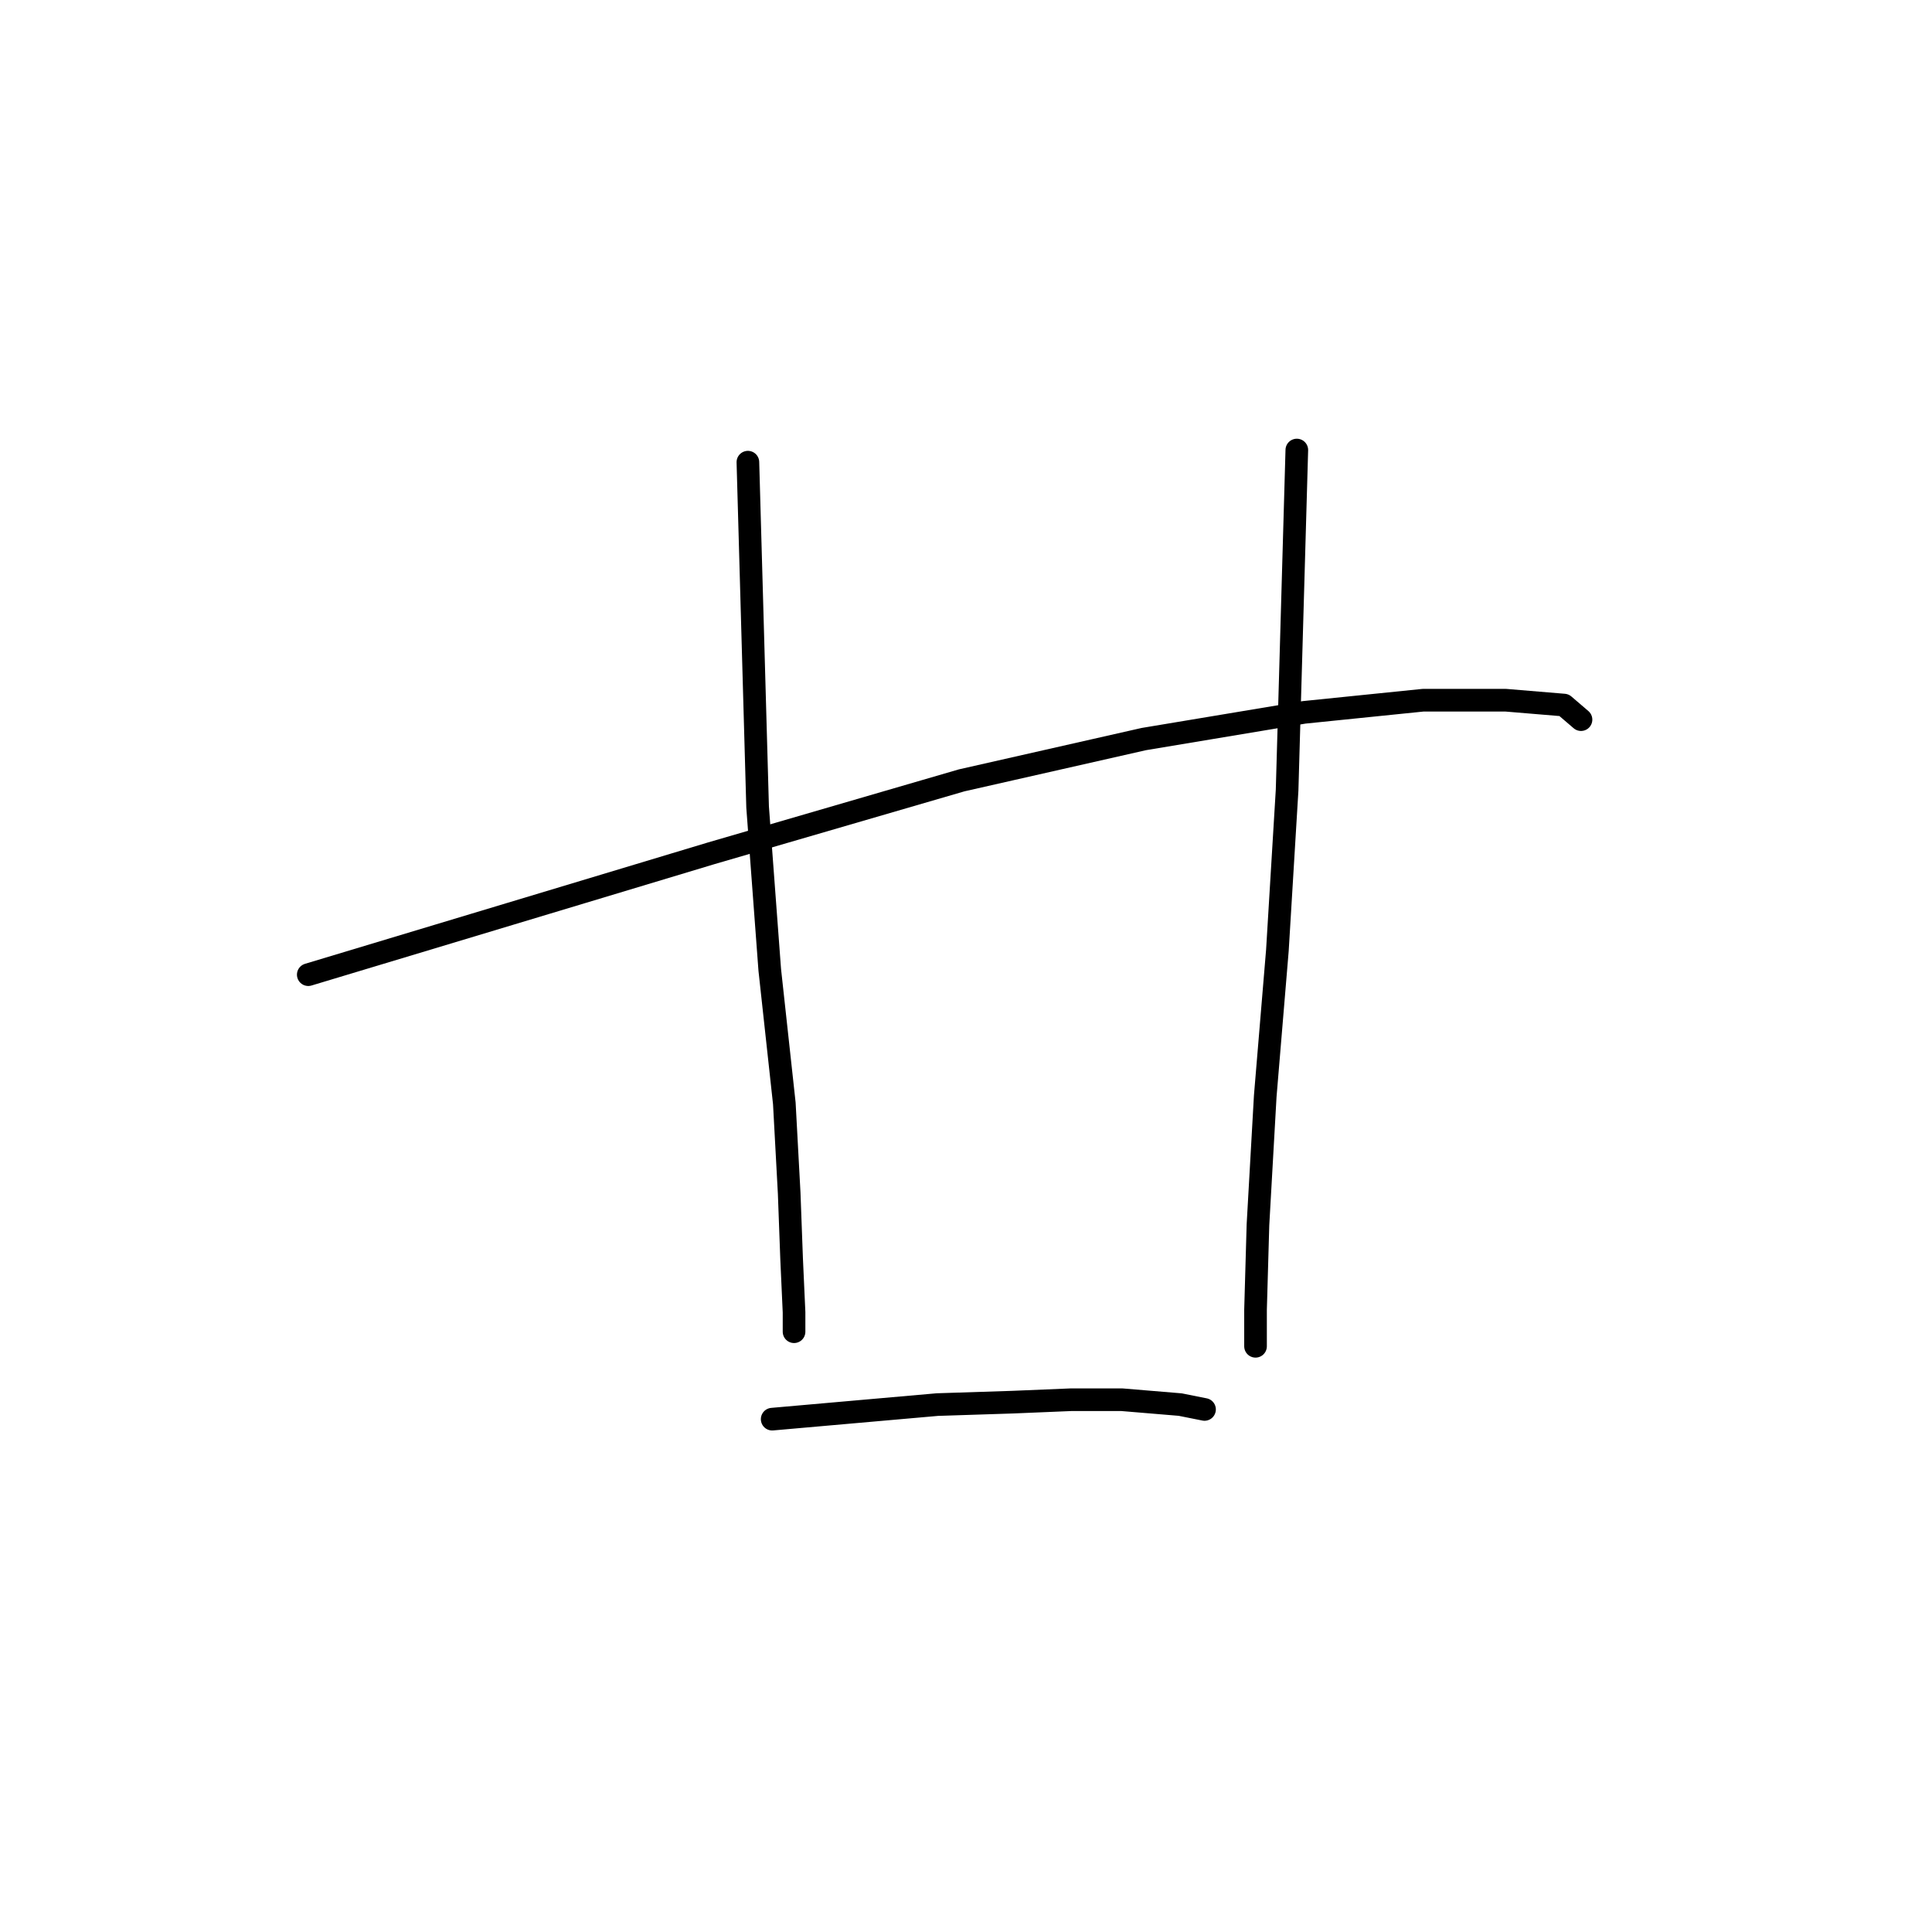 <?xml version="1.0" standalone="no"?>
    <svg width="256" height="256" xmlns="http://www.w3.org/2000/svg" version="1.1">
    <polyline stroke="black" stroke-width="3" stroke-linecap="round" fill="transparent" stroke-linejoin="round" points="40.847 129.149 67.56 121.103 94.272 113.057 127.422 103.402 151.56 97.931 172.801 94.391 188.571 92.781 199.514 92.781 207.238 93.425 209.491 95.356 209.491 95.356 " />
        <polyline stroke="black" stroke-width="3" stroke-linecap="round" fill="transparent" stroke-linejoin="round" points="99.1 61.241 99.744 84.092 100.387 106.942 101.996 128.505 103.927 146.207 104.571 158.115 104.893 166.804 105.215 173.885 105.215 176.459 105.215 176.459 " />
        <polyline stroke="black" stroke-width="3" stroke-linecap="round" fill="transparent" stroke-linejoin="round" points="171.835 59.632 171.192 82.161 170.548 104.689 169.261 125.931 167.651 145.241 166.686 162.299 166.364 173.563 166.364 178.39 166.364 178.39 " />
        <polyline stroke="black" stroke-width="3" stroke-linecap="round" fill="transparent" stroke-linejoin="round" points="102.318 188.046 113.261 187.08 124.203 186.115 134.18 185.793 141.904 185.471 148.663 185.471 156.387 186.115 159.606 186.758 159.606 186.758 " />
        </svg>